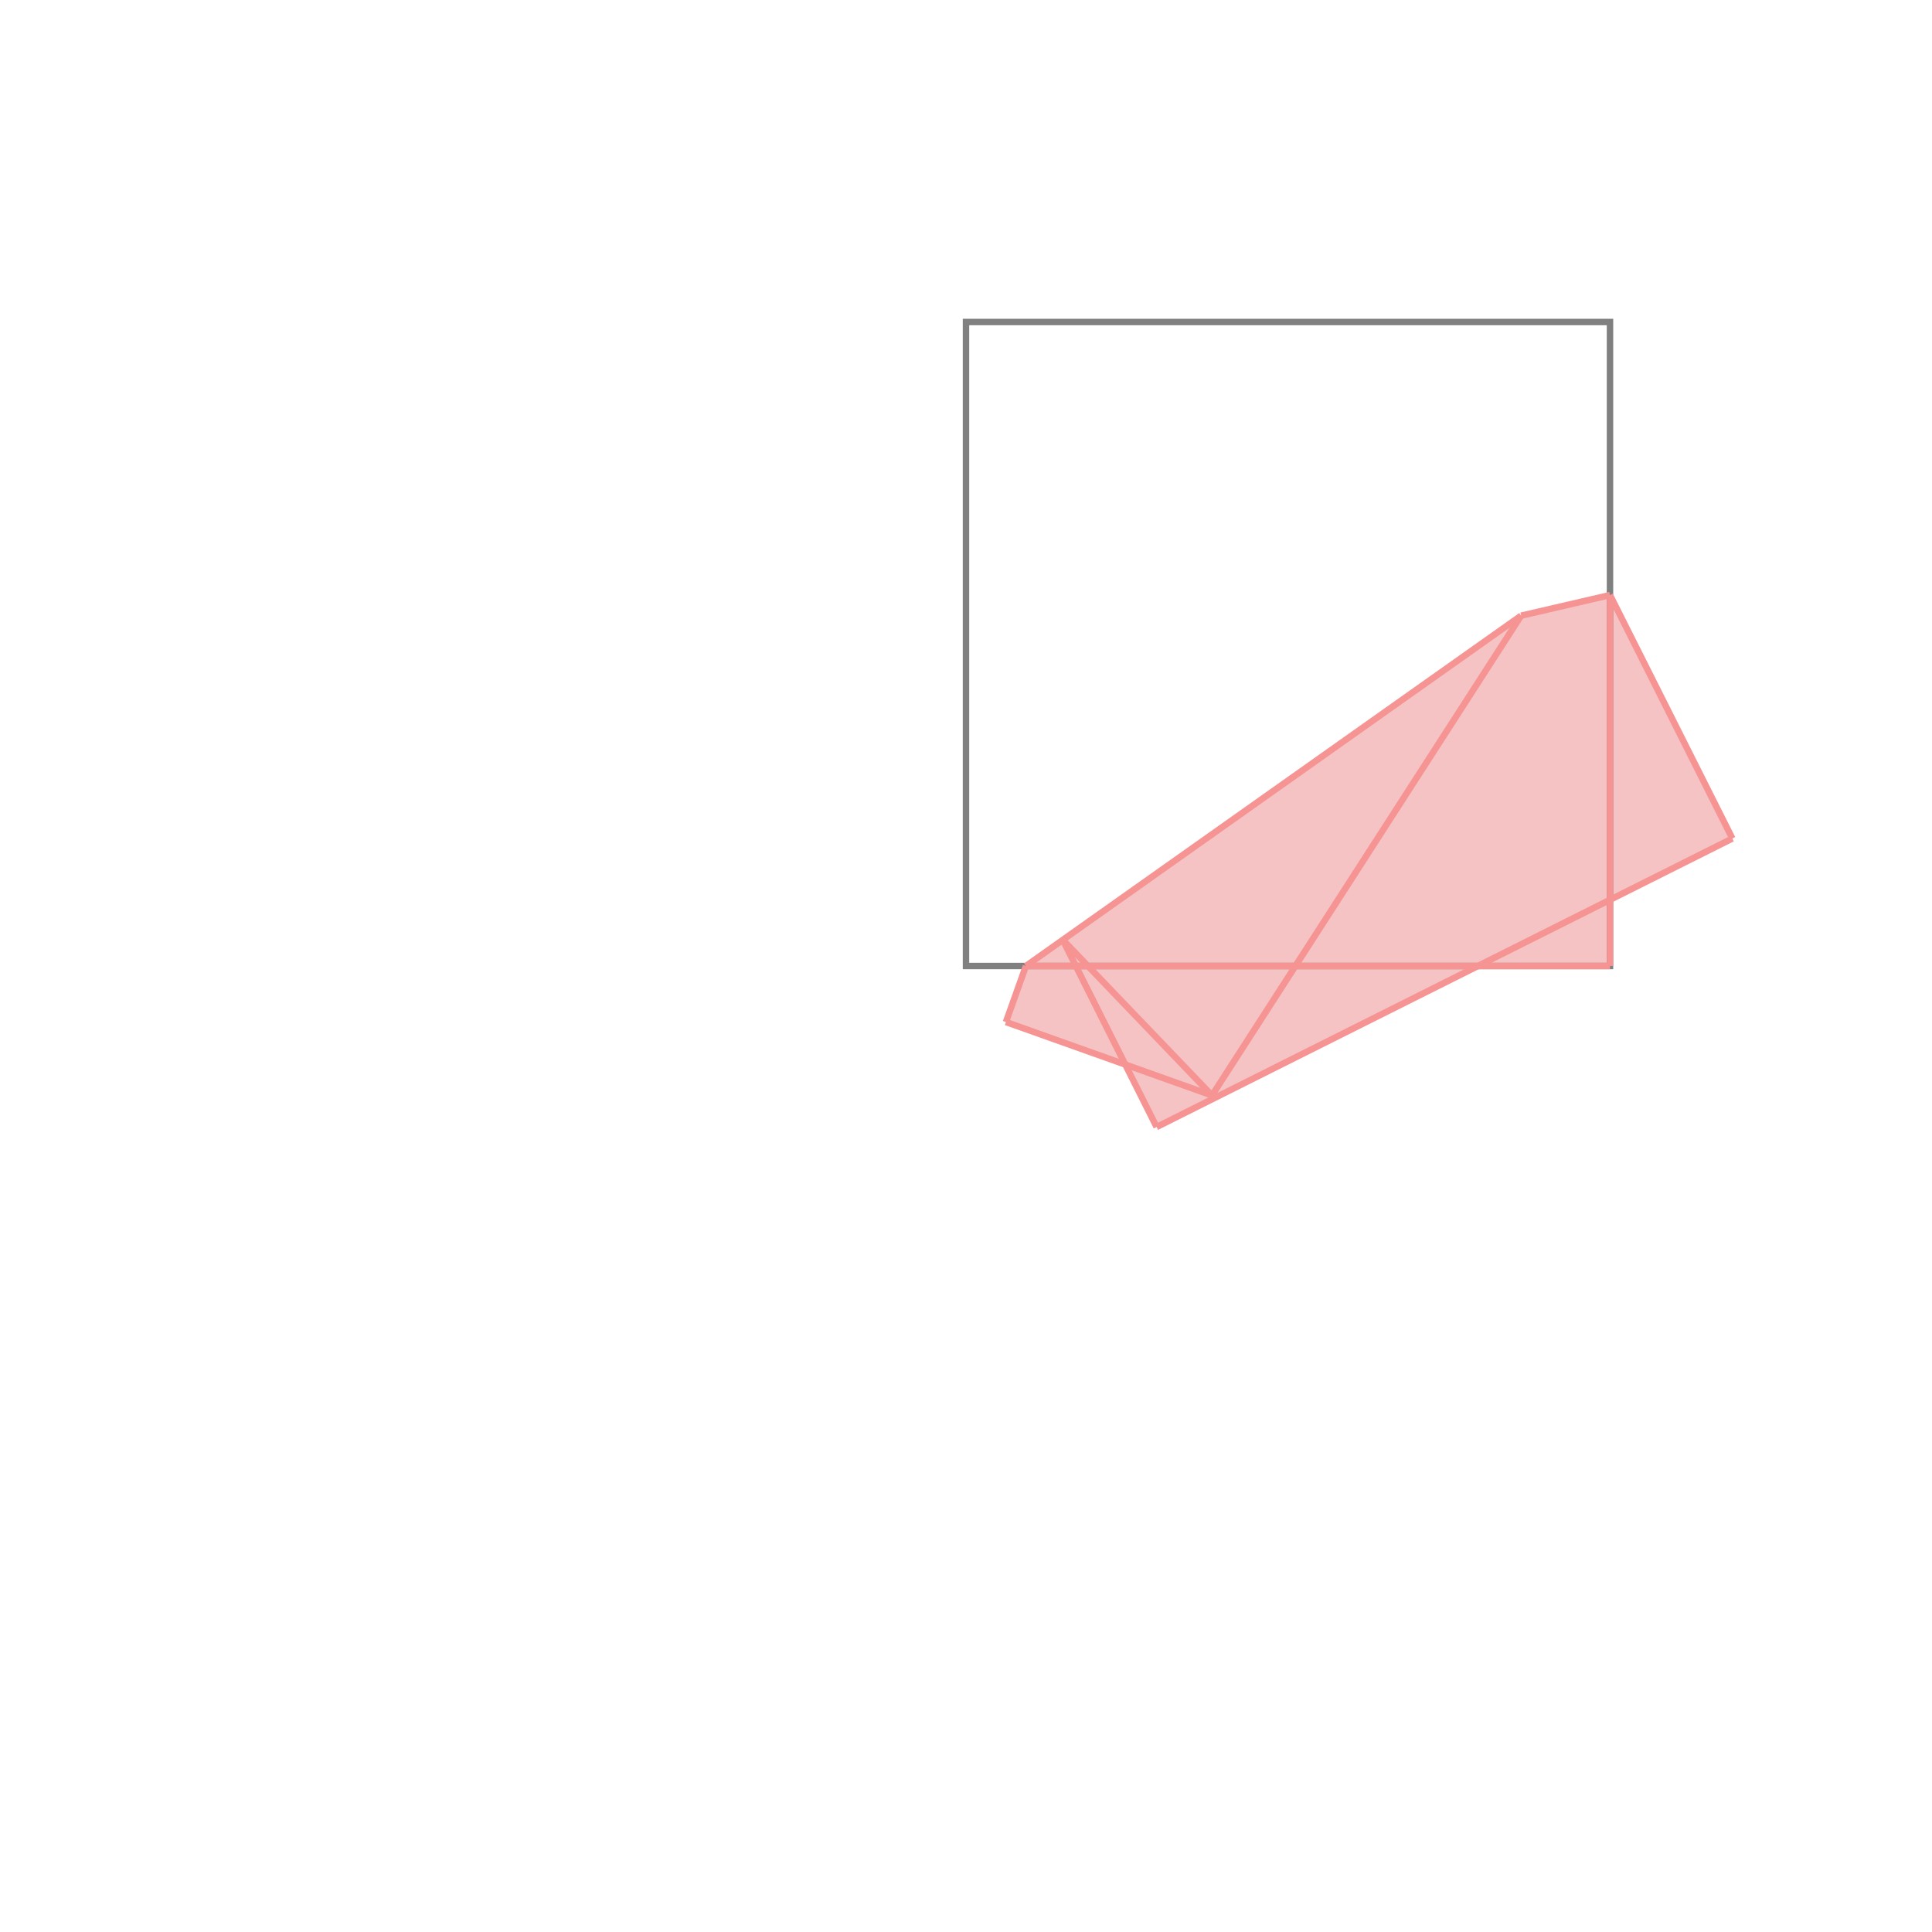 <svg xmlns="http://www.w3.org/2000/svg" viewBox="-1.5 -1.5 3 3">
<g transform="scale(1, -1)">
<path d="M0.296 -0.25 L0.795 0 L1 0 L1 0.103 L1.19 0.198 L1 0.576 L0.862 0.544 L0.093 0 L0.062 -0.087 L0.247 -0.153 z " fill="rgb(245,195,195)" />
<path d="M0 0 L1 0 L1 1 L0 1  z" fill="none" stroke="rgb(128,128,128)" stroke-width="0.01" />
<line x1="0.296" y1="-0.25" x2="1.19" y2="0.198" style="stroke:rgb(246,147,147);stroke-width:0.01" />
<line x1="0.382" y1="-0.201" x2="0.862" y2="0.544" style="stroke:rgb(246,147,147);stroke-width:0.01" />
<line x1="0.382" y1="-0.201" x2="0.062" y2="-0.087" style="stroke:rgb(246,147,147);stroke-width:0.01" />
<line x1="0.093" y1="0" x2="0.862" y2="0.544" style="stroke:rgb(246,147,147);stroke-width:0.01" />
<line x1="0.062" y1="-0.087" x2="0.093" y2="0" style="stroke:rgb(246,147,147);stroke-width:0.01" />
<line x1="0.093" y1="0" x2="1" y2="0" style="stroke:rgb(246,147,147);stroke-width:0.01" />
<line x1="1" y1="0" x2="1" y2="0.576" style="stroke:rgb(246,147,147);stroke-width:0.01" />
<line x1="0.296" y1="-0.25" x2="0.15" y2="0.041" style="stroke:rgb(246,147,147);stroke-width:0.01" />
<line x1="0.382" y1="-0.201" x2="0.15" y2="0.041" style="stroke:rgb(246,147,147);stroke-width:0.01" />
<line x1="0.862" y1="0.544" x2="1" y2="0.576" style="stroke:rgb(246,147,147);stroke-width:0.01" />
<line x1="1.19" y1="0.198" x2="1" y2="0.576" style="stroke:rgb(246,147,147);stroke-width:0.01" />
</g>
</svg>
